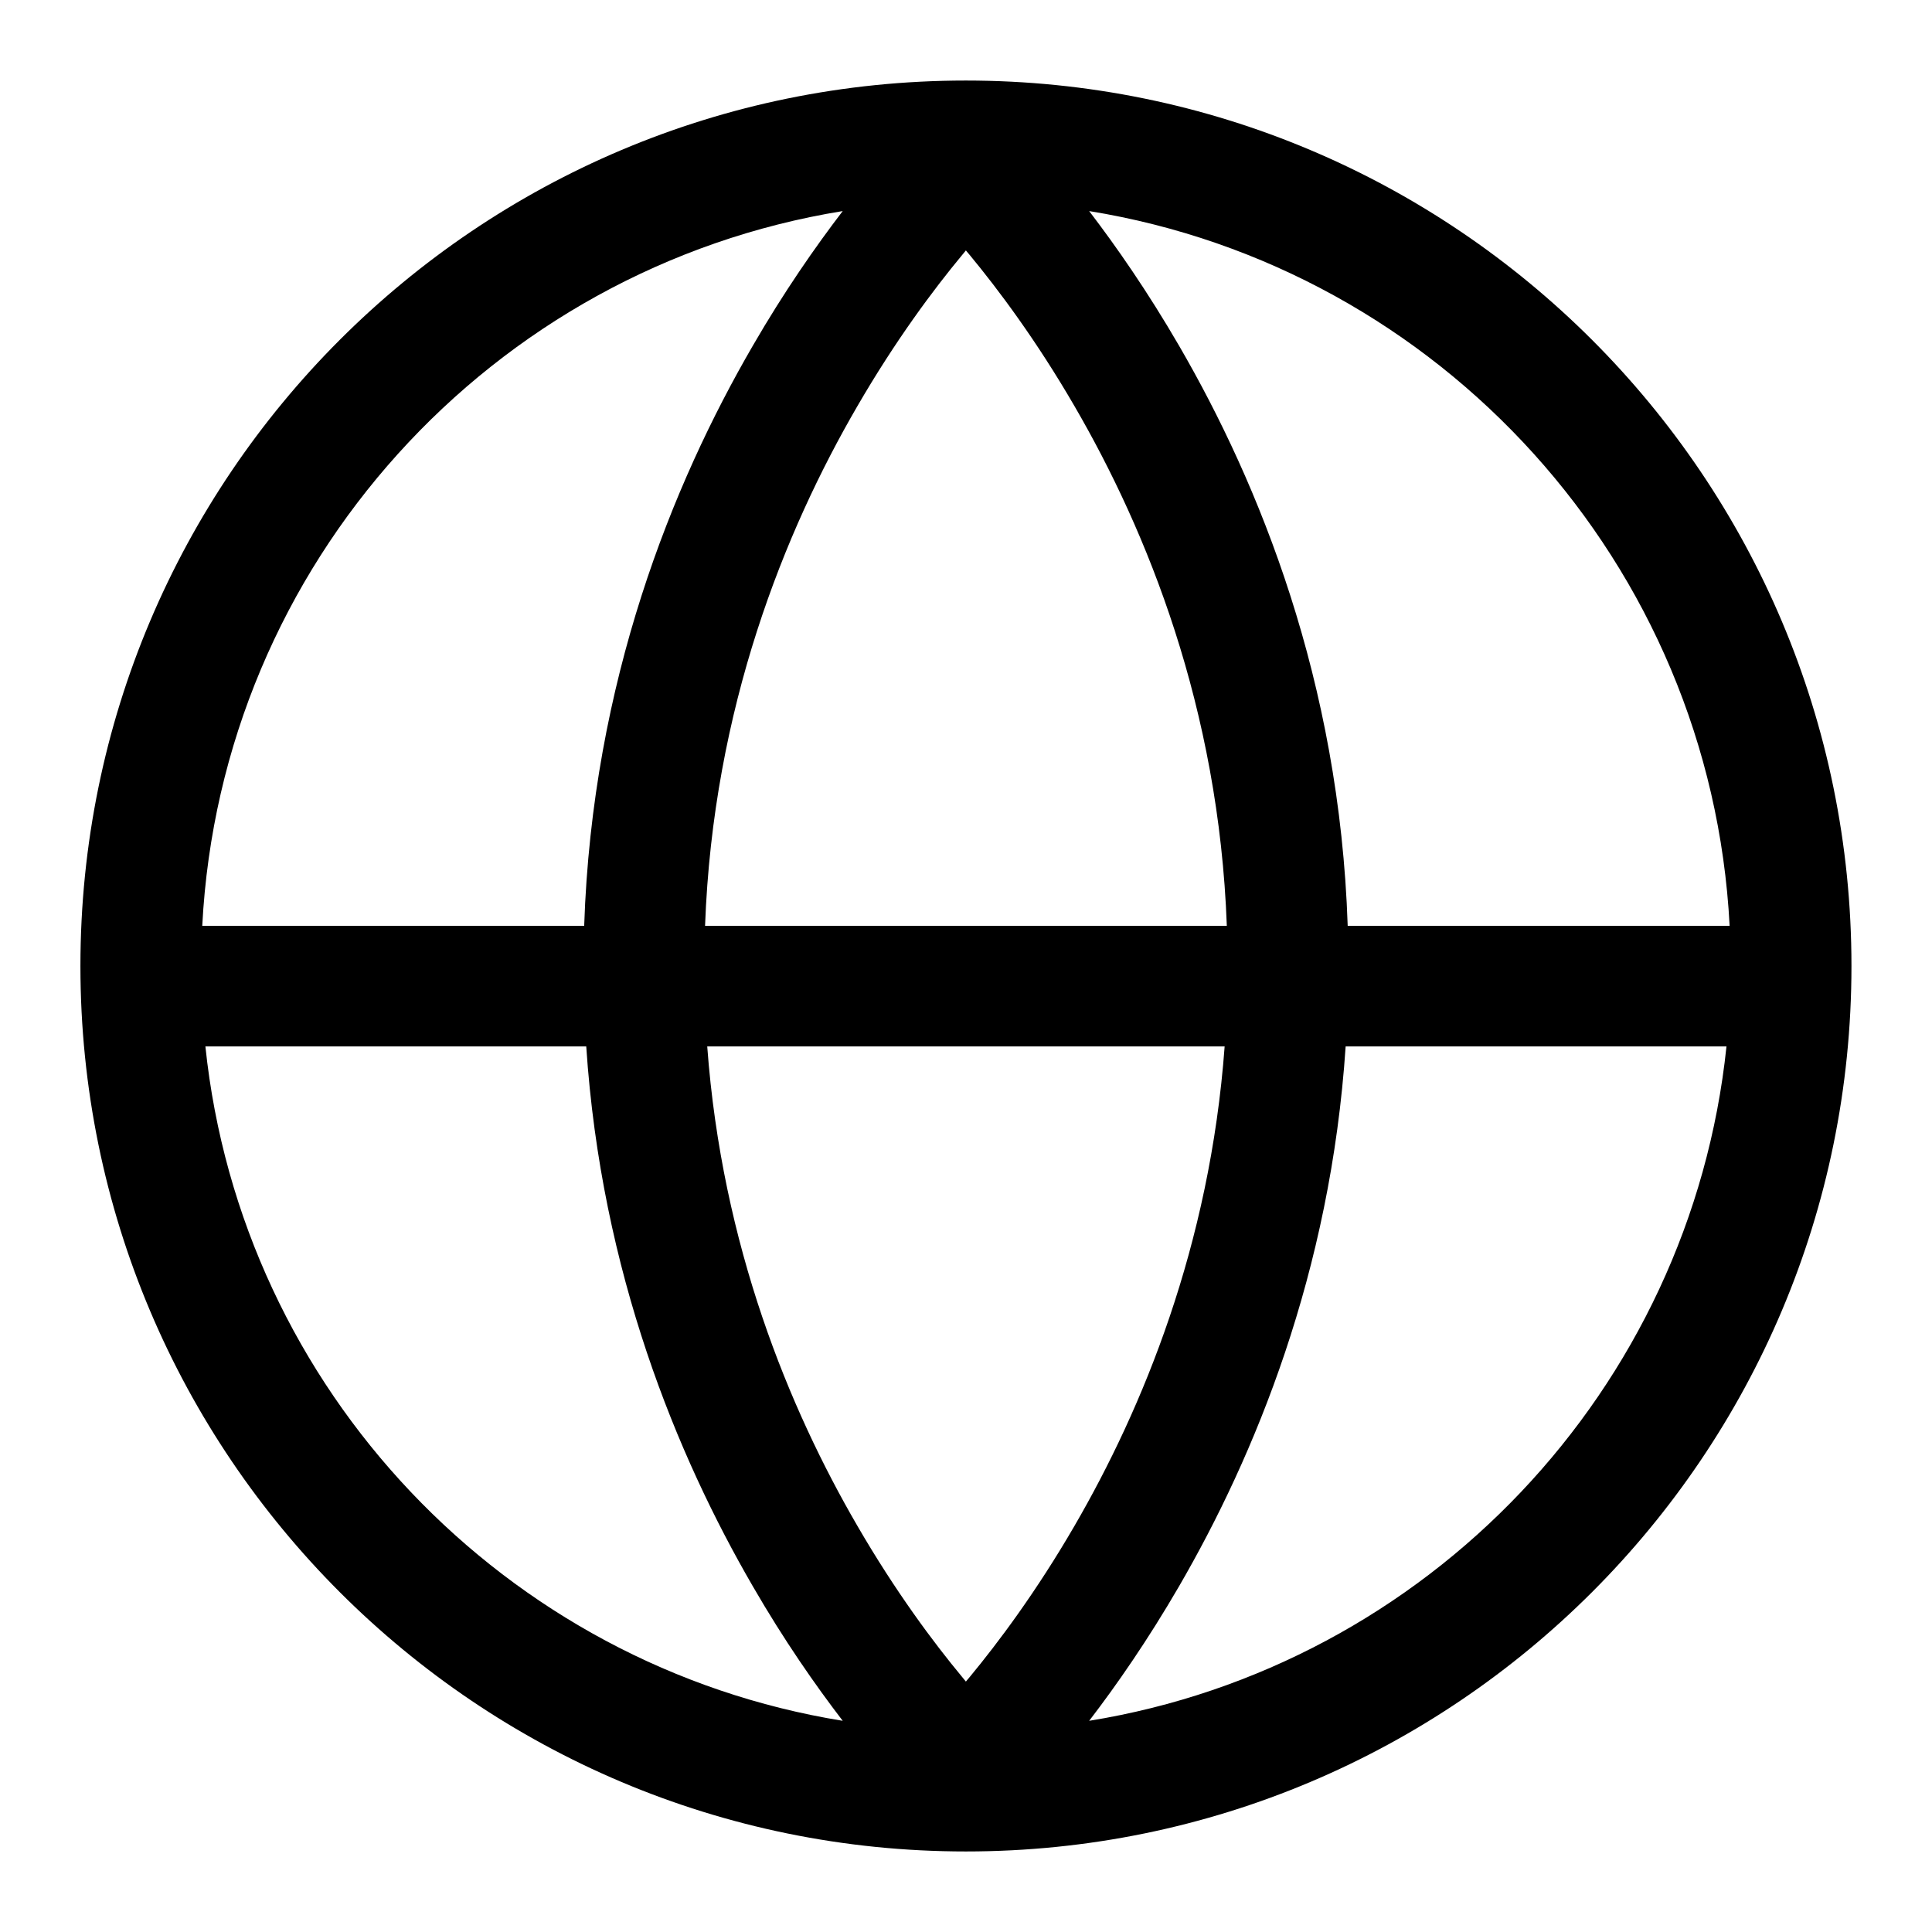 <svg width="16" height="16" viewBox="0 0 16 16" fill="currentColor" xmlns="http://www.w3.org/2000/svg">
<path fill-rule="evenodd" clip-rule="evenodd" d="M7.999 0.667C3.949 0.667 0.666 3.95 0.666 8C0.666 12.05 3.949 15.333 7.999 15.333C12.049 15.333 15.333 12.05 15.333 8C15.333 3.95 12.049 0.667 7.999 0.667ZM1.675 7.667H4.838C4.905 5.642 5.571 4.006 6.234 2.864C6.493 2.416 6.754 2.042 6.979 1.748C4.073 2.219 1.83 4.667 1.675 7.667ZM4.855 8.666H1.701C1.998 11.513 4.182 13.798 6.979 14.251C6.754 13.958 6.493 13.584 6.234 13.136C5.608 12.057 4.979 10.538 4.855 8.666ZM5.857 8.666H10.142C10.02 10.319 9.461 11.667 8.9 12.634C8.583 13.181 8.266 13.604 8.031 13.888L7.999 13.926L7.968 13.888C7.732 13.604 7.416 13.181 7.099 12.634C6.537 11.667 5.979 10.319 5.857 8.666ZM10.16 7.667H5.839C5.905 5.861 6.5 4.397 7.099 3.366C7.416 2.819 7.732 2.396 7.968 2.112L7.999 2.074L8.031 2.112C8.266 2.396 8.583 2.819 8.9 3.366C9.499 4.397 10.094 5.861 10.16 7.667ZM11.144 8.666C11.02 10.538 10.391 12.057 9.765 13.136C9.505 13.584 9.245 13.958 9.02 14.251C11.817 13.798 14 11.513 14.298 8.666H11.144ZM14.324 7.667H11.161C11.094 5.642 10.428 4.006 9.765 2.864C9.505 2.416 9.245 2.042 9.02 1.748C11.925 2.219 14.168 4.667 14.324 7.667Z" fill="currentColor"/>
</svg>
